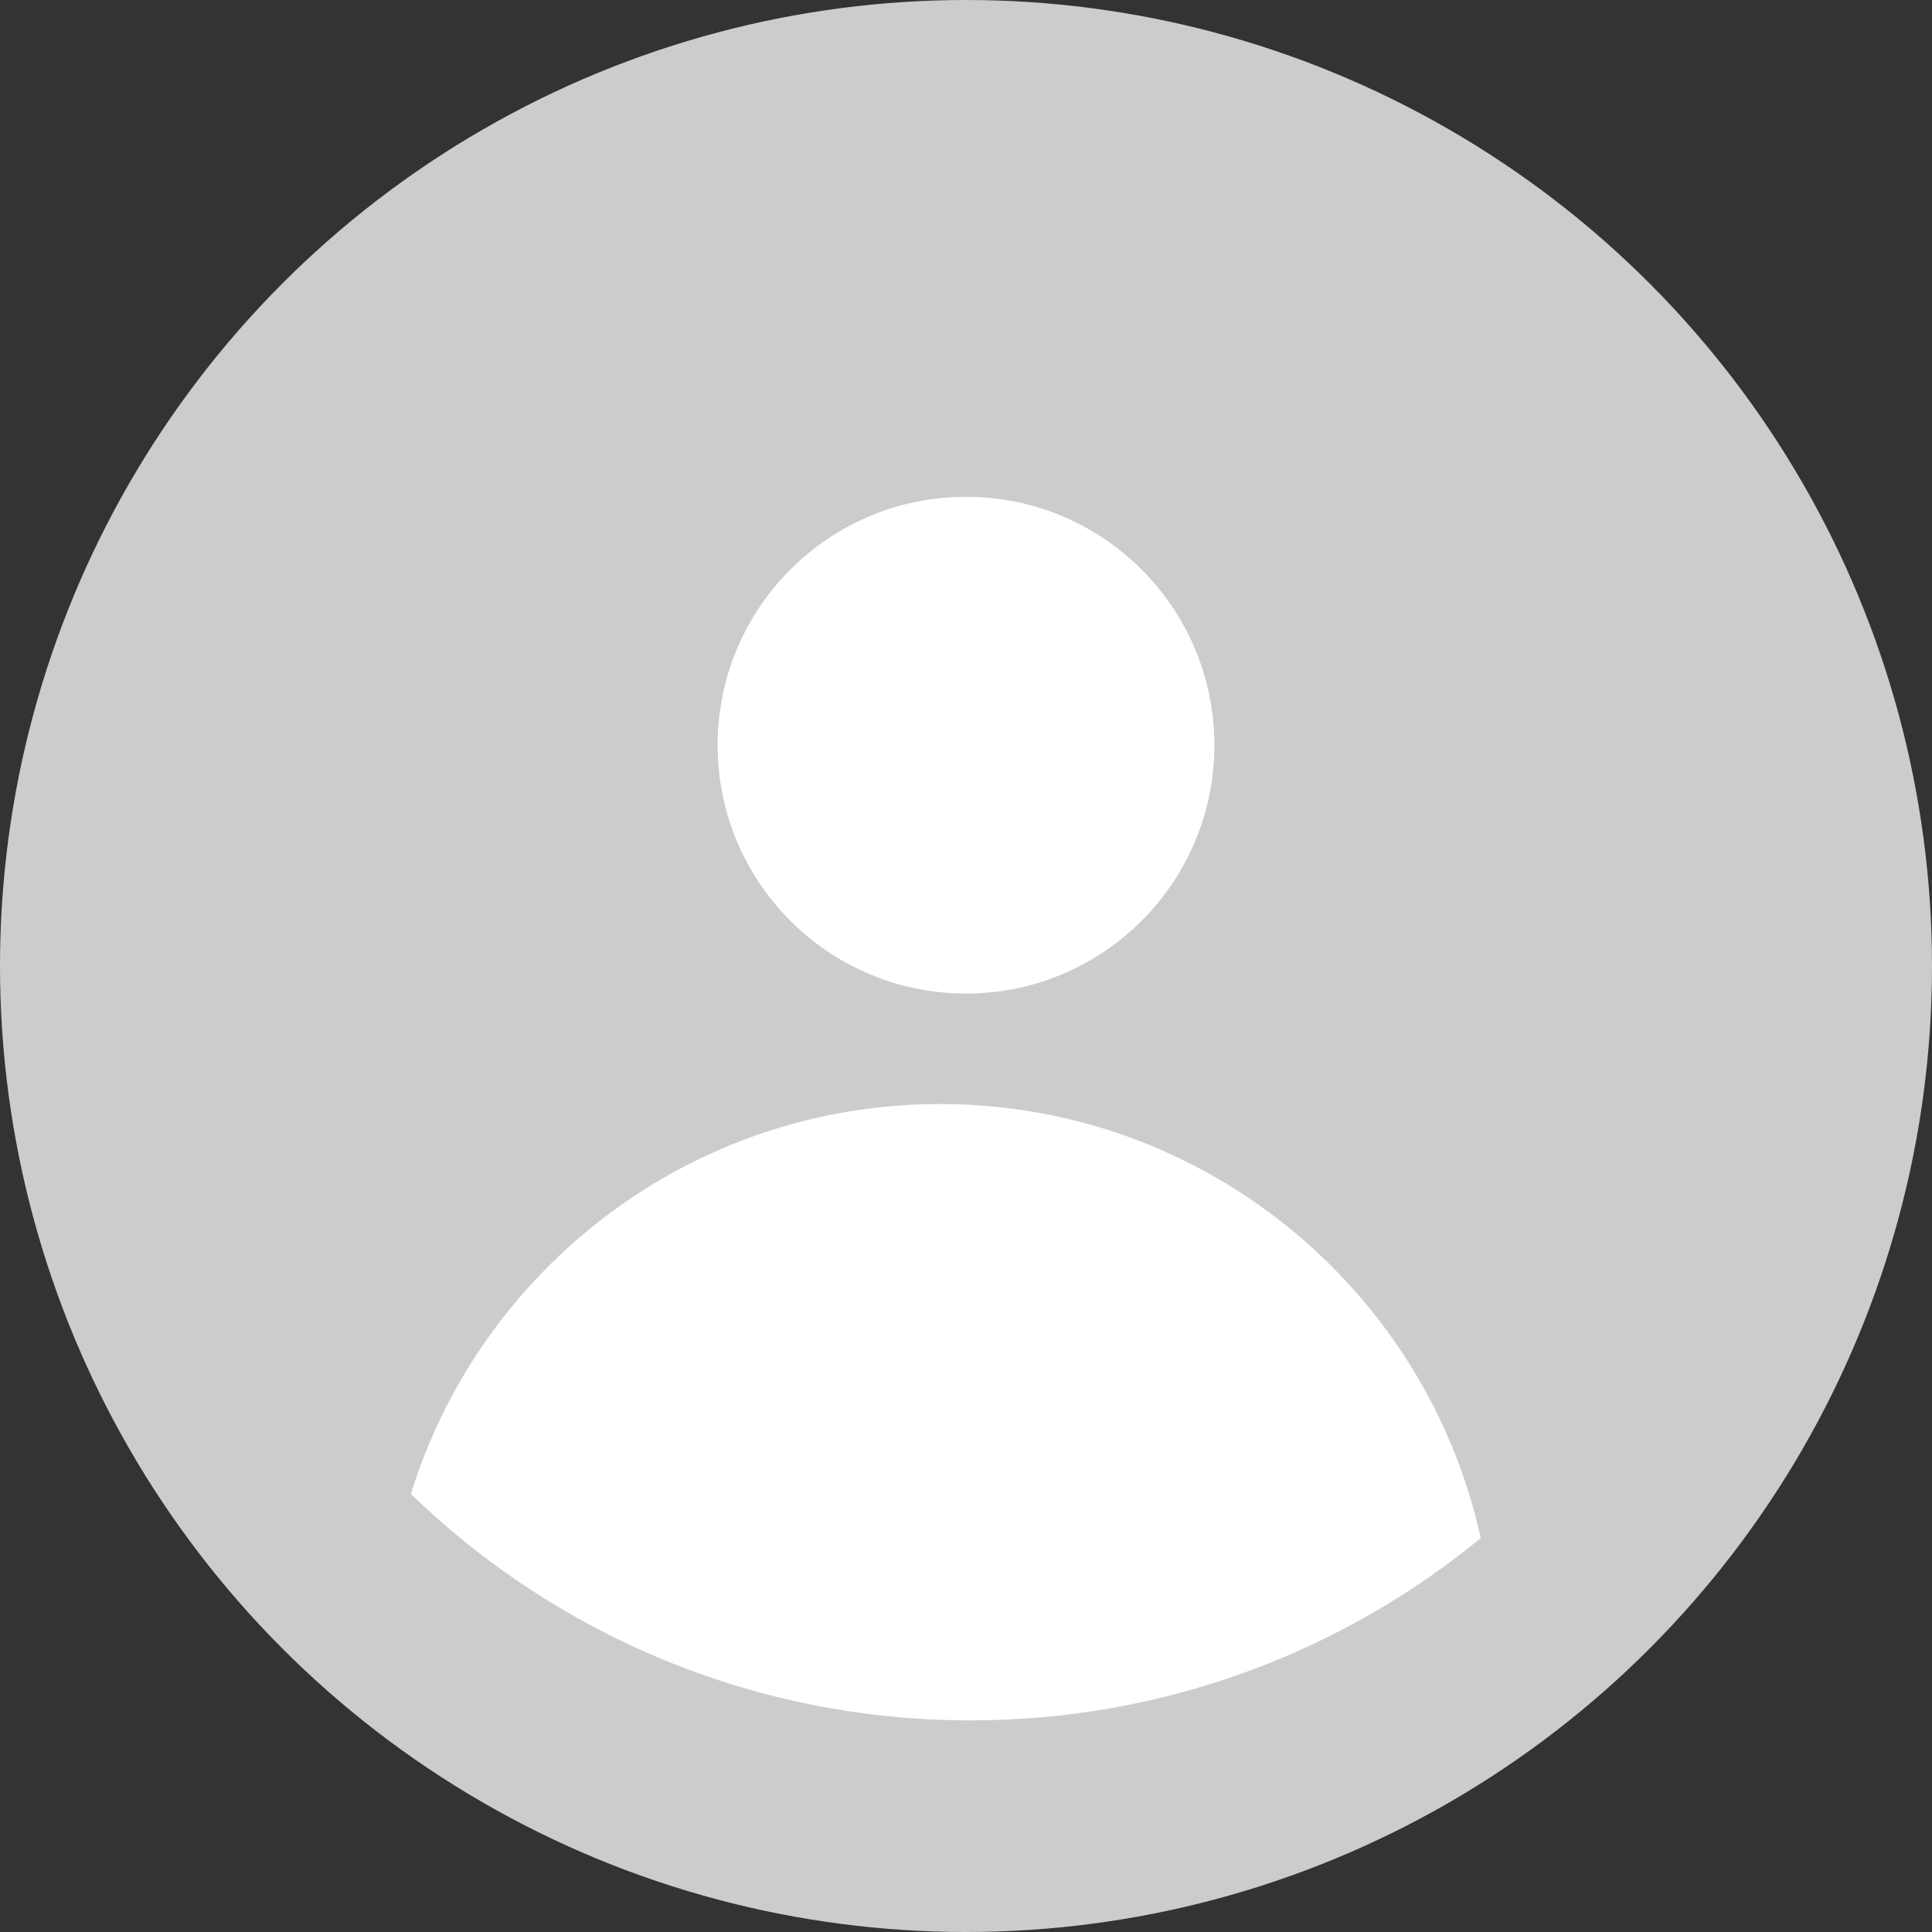 <svg width="34" height="34" viewBox="0 0 34 34" fill="none" xmlns="http://www.w3.org/2000/svg">
<rect x="0" y="0" width="34" height="34" fill="#333333" stroke="none"/>
<circle cx="17" cy="17" r="17" fill="#CCCCCC"/>
<circle cx="17" cy="13.114" r="4.371" fill="white"/>
<path fill-rule="evenodd" clip-rule="evenodd" d="M7.231 26.292C8.46 22.317 12.164 19.429 16.543 19.429C21.202 19.429 25.097 22.698 26.059 27.068C23.615 29.073 20.488 30.276 17.081 30.276C13.253 30.276 9.78 28.759 7.231 26.292Z" fill="white"/>
</svg>
